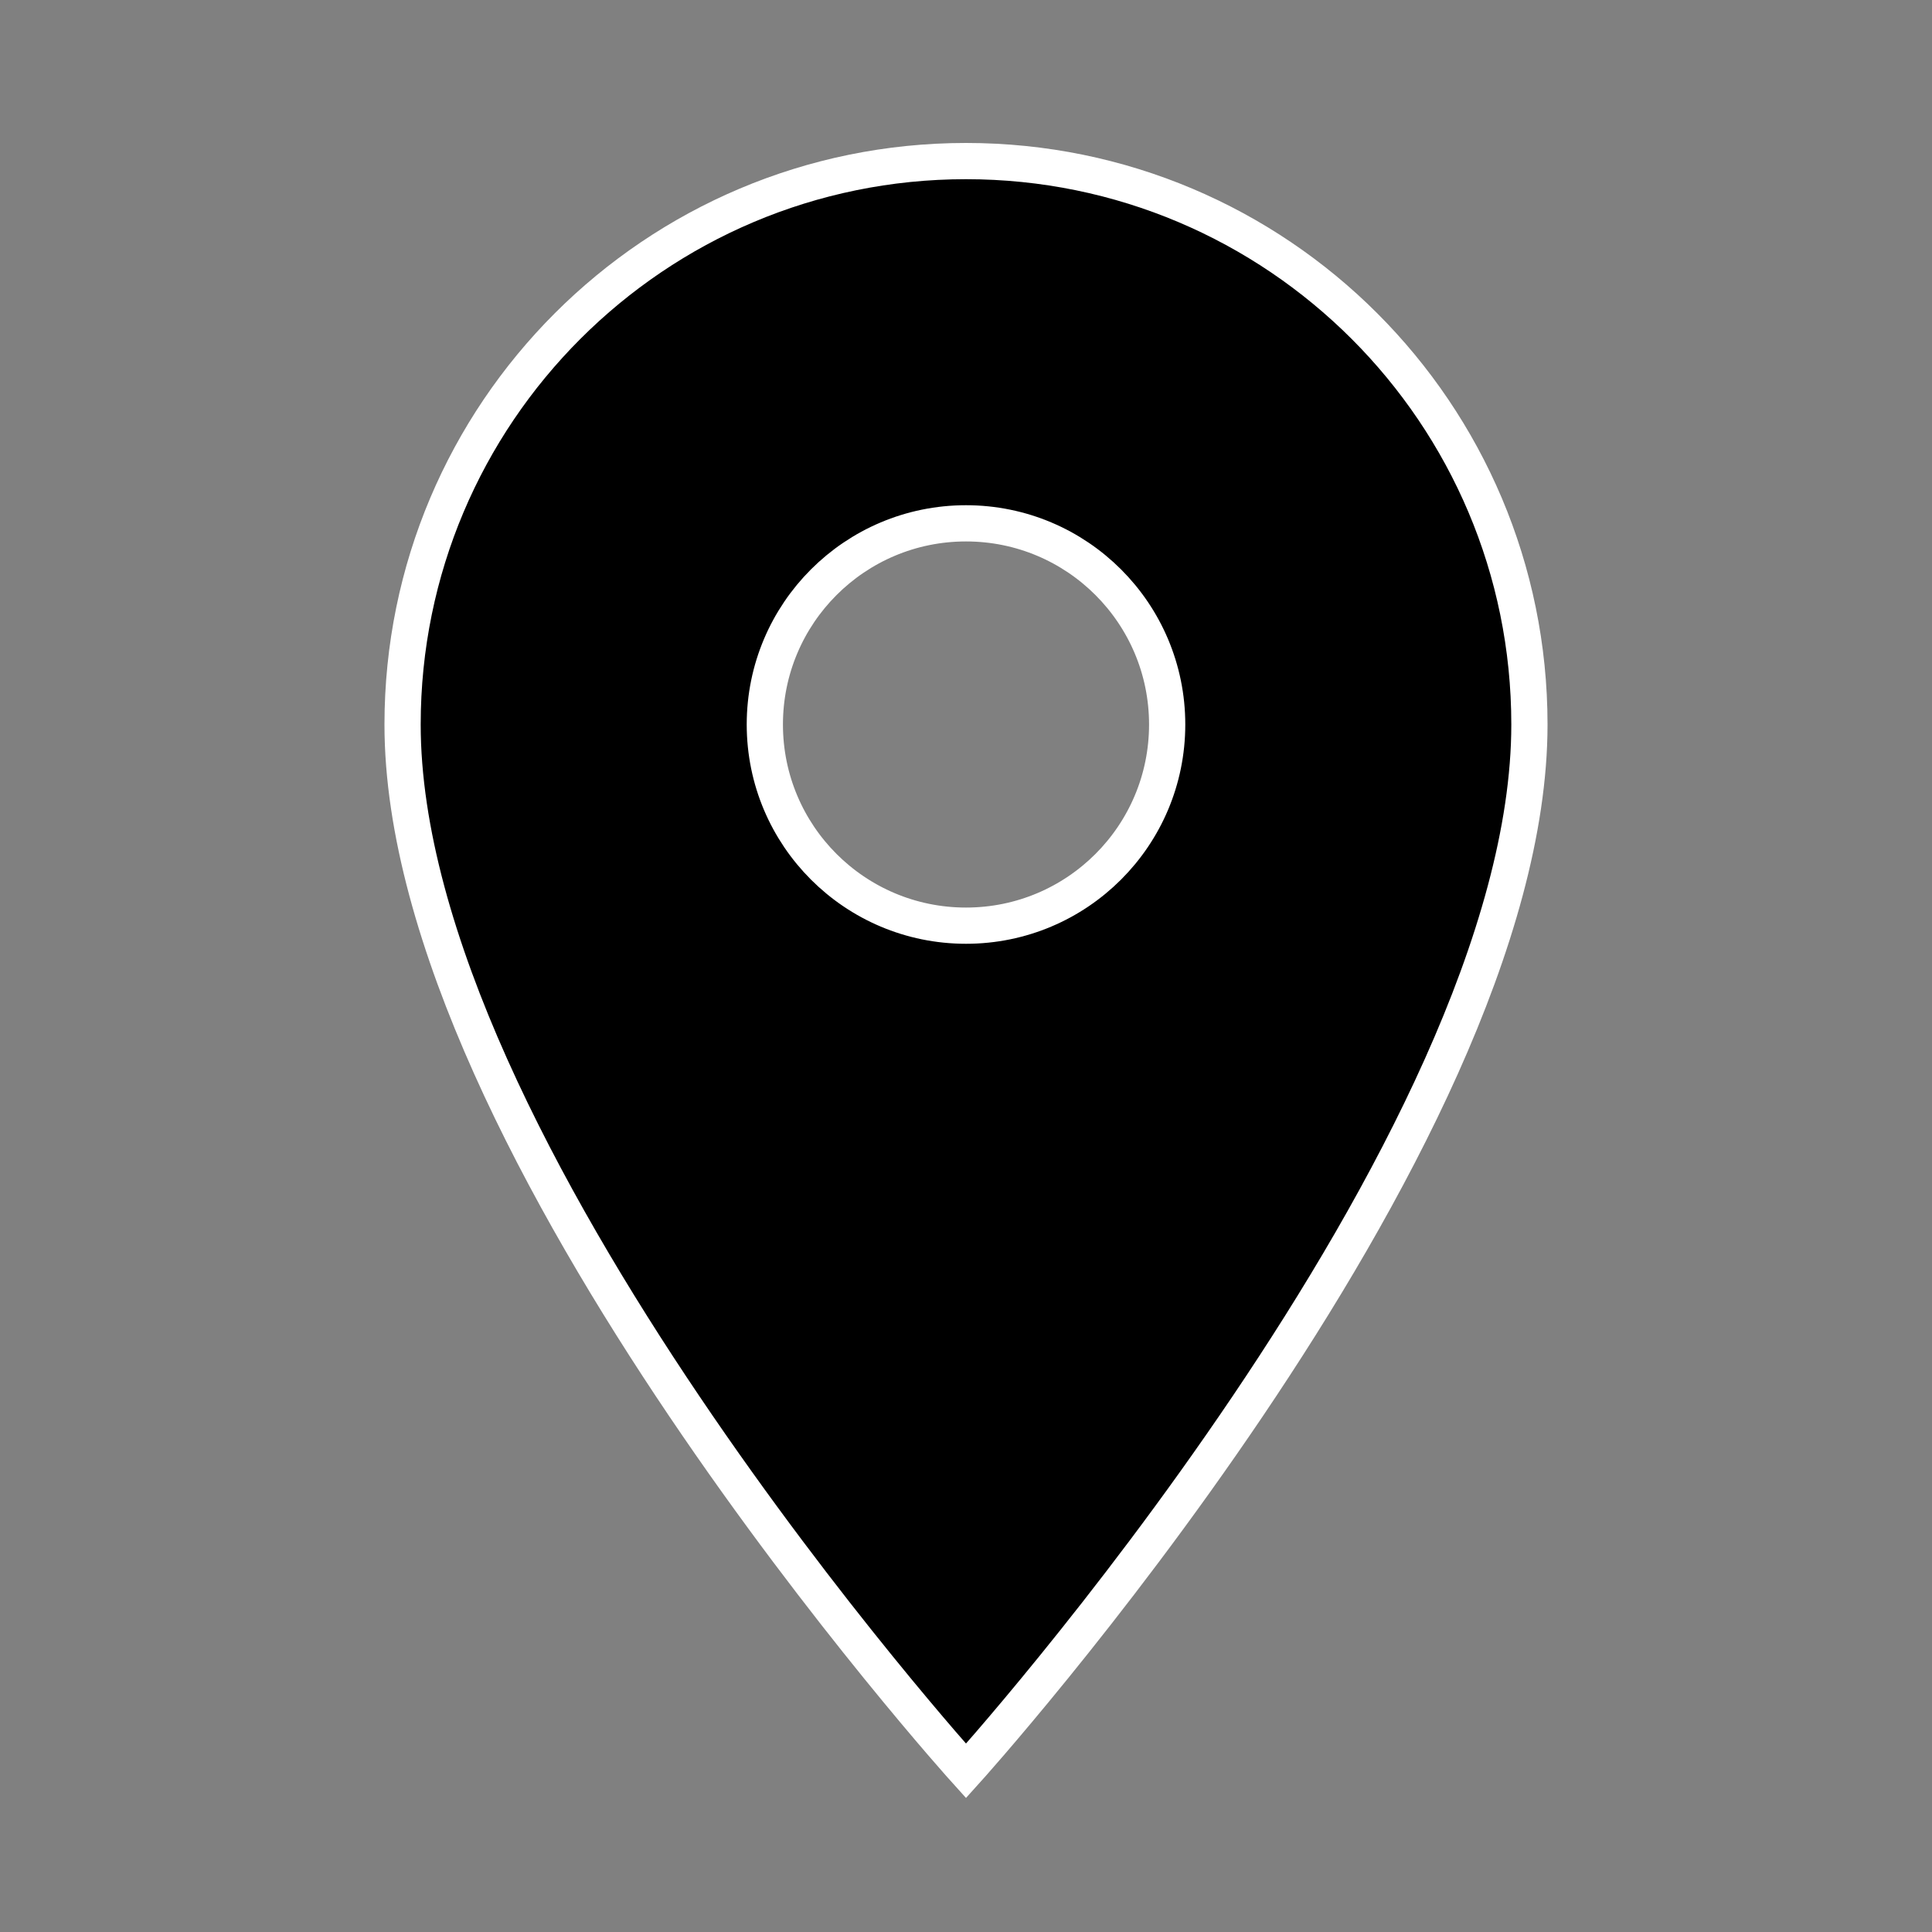 <?xml version="1.0" encoding="UTF-8"?>
<svg width="80" height="80" viewBox="0 0 80 80" fill="none" xmlns="http://www.w3.org/2000/svg">
    <rect x="0" y="0" width="80" height="80" fill="#808080" stroke="none"/>
    <path d="M40 6.67C27.113 6.67 16.67 17.113 16.67 30C16.67 47.5 40 73.33 40 73.33C40 73.33 63.33 47.5 63.33 30C63.33 17.113 52.887 6.67 40 6.67ZM40 38.33C35.398 38.33 31.67 34.602 31.67 30C31.67 25.398 35.398 21.67 40 21.67C44.602 21.67 48.33 25.398 48.33 30C48.33 34.602 44.602 38.33 40 38.33Z" fill="black" stroke="white" stroke-width="1.5"/>
</svg> 